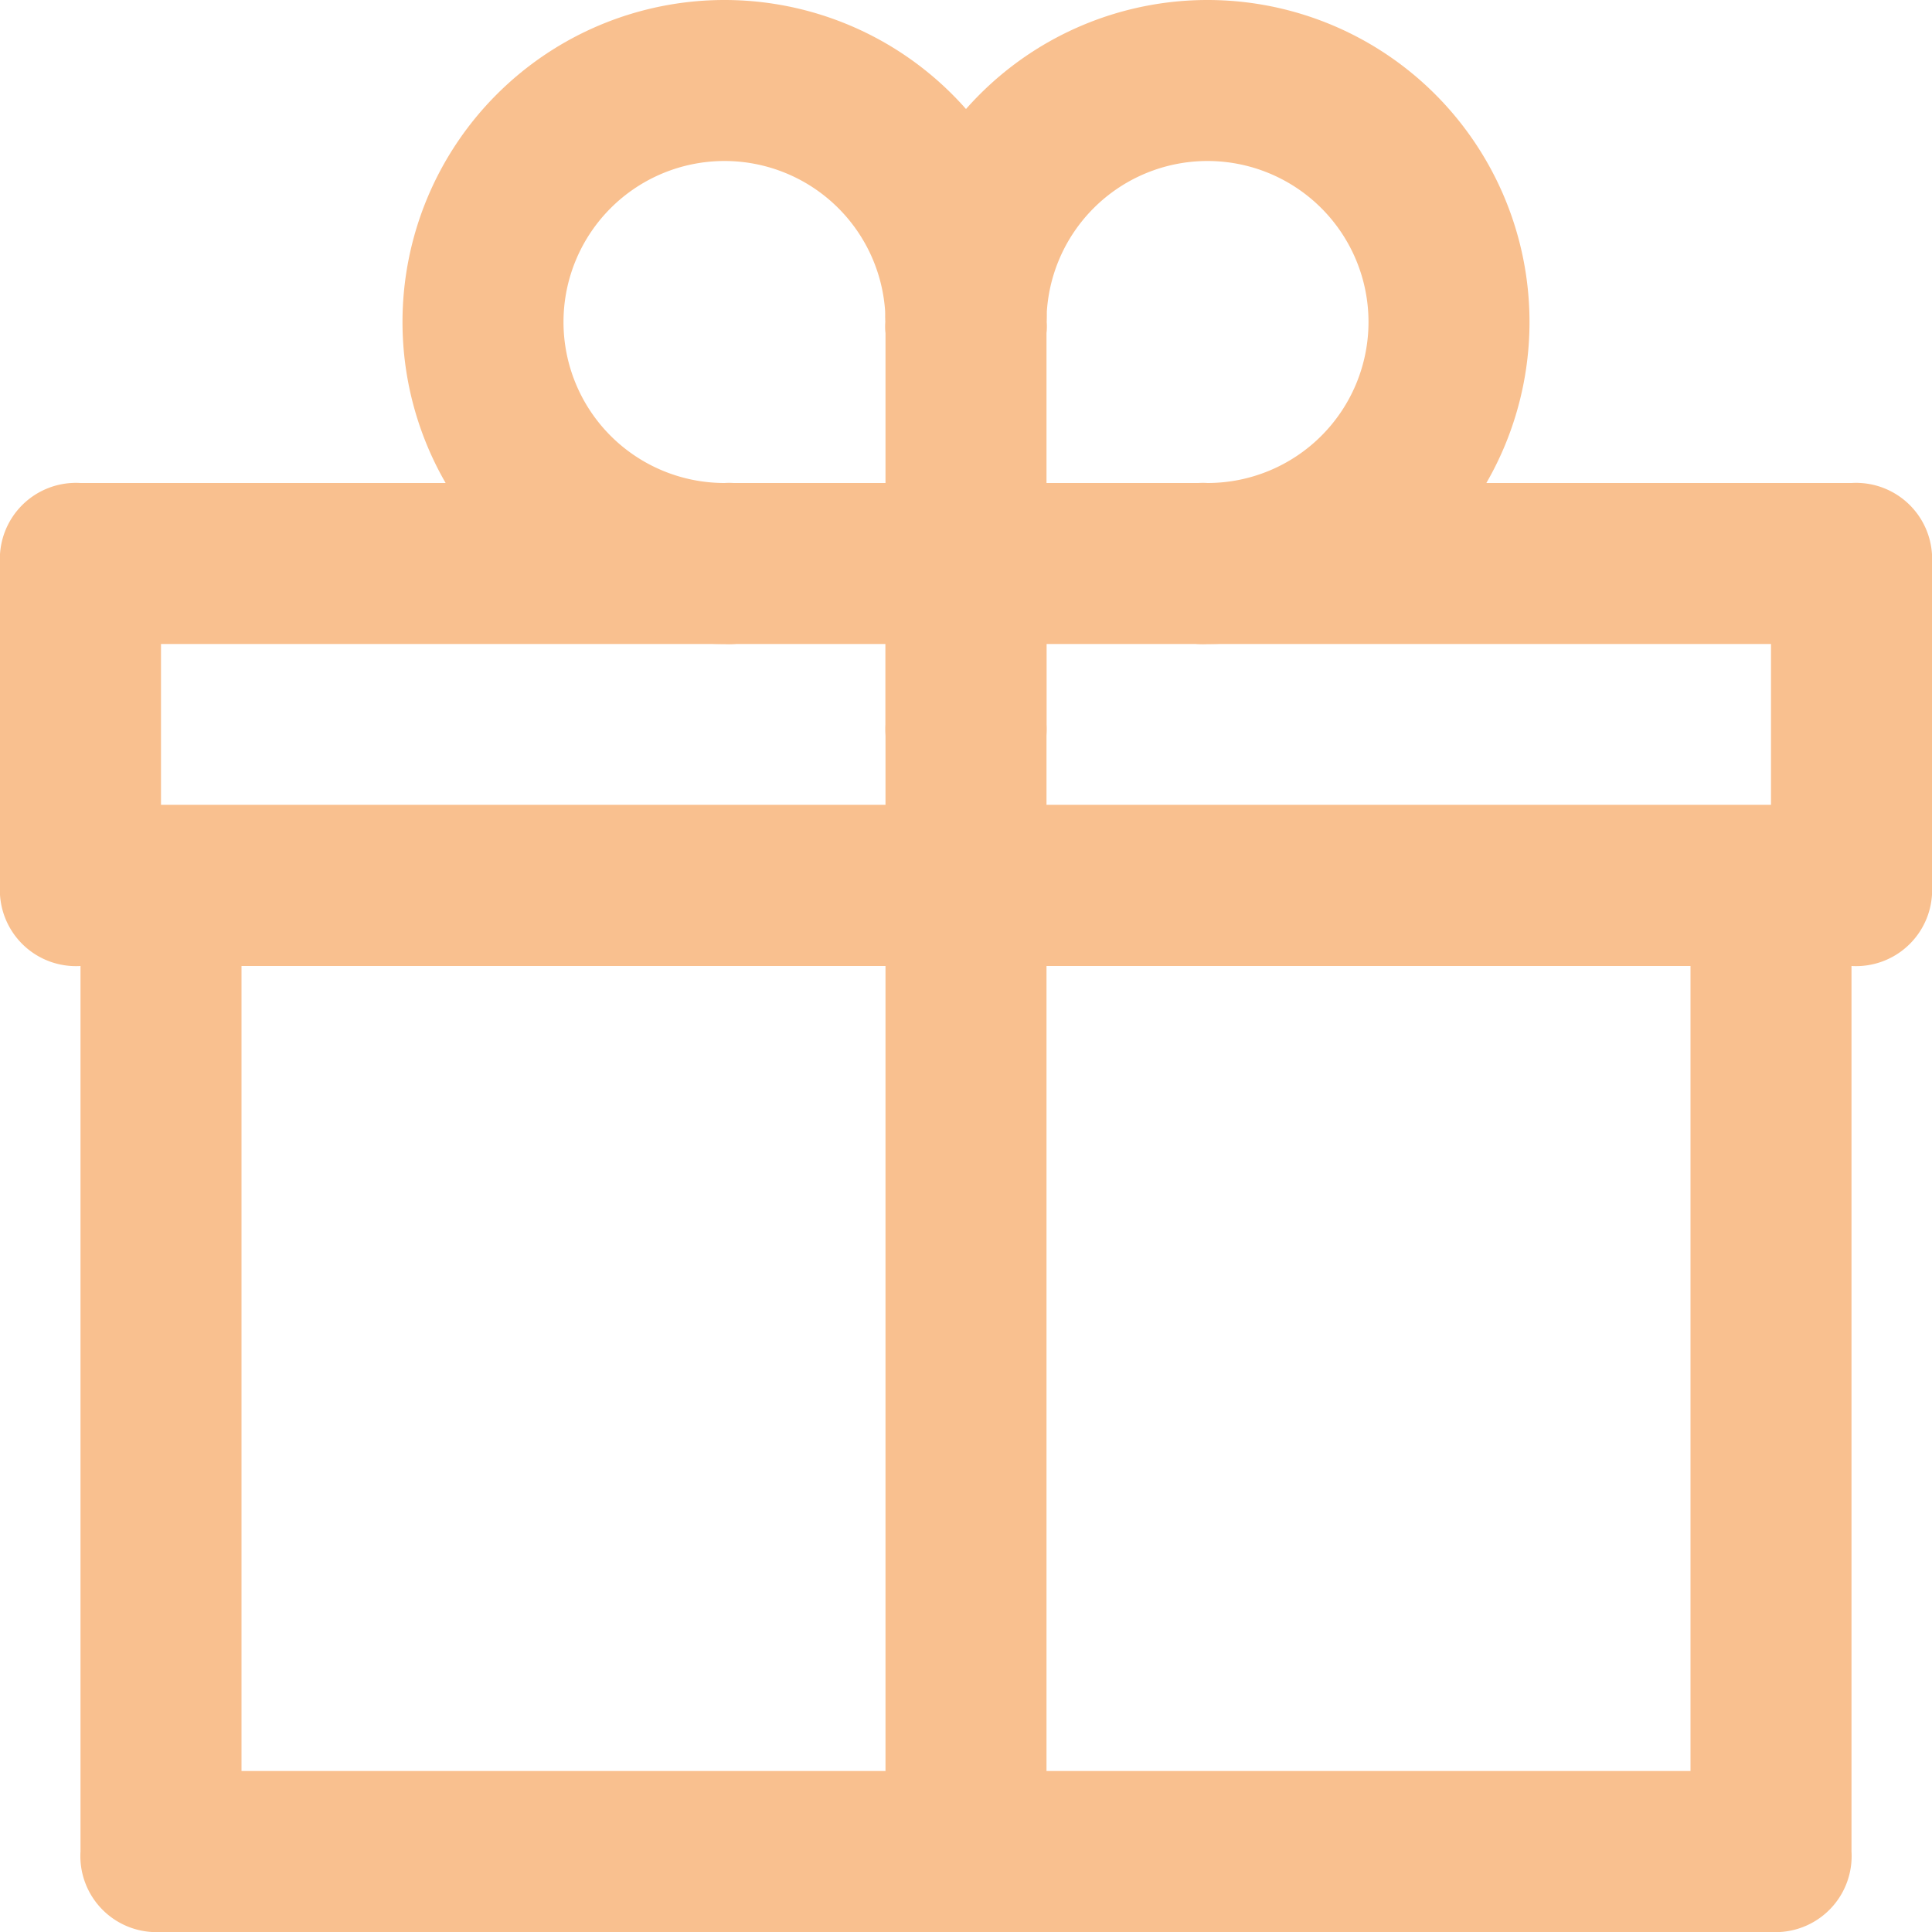 <svg id="Group_91" data-name="Group 91" xmlns="http://www.w3.org/2000/svg" width="54" height="54" viewBox="0 0 54 54">
  <path id="Path_1117" data-name="Path 1117" d="M48.25,41.5h-45A2.126,2.126,0,0,1,1,39.25v-27A2.126,2.126,0,0,1,3.25,10h45a2.126,2.126,0,0,1,2.25,2.25v27A2.126,2.126,0,0,1,48.25,41.5ZM5.5,37H46V14.5H5.5Z" transform="translate(1.25 12.5)" fill="#f9c08f"/>
  <path id="Path_1118" data-name="Path 1118" d="M51.75,19.5H2.25A2.126,2.126,0,0,1,0,17.25v-9A2.126,2.126,0,0,1,2.25,6h49.5A2.126,2.126,0,0,1,54,8.25v9A2.126,2.126,0,0,1,51.75,19.5ZM4.5,15h45V10.5H4.5Z" transform="translate(0 7.5)" fill="#f9c08f"/>
  <path id="Path_1119" data-name="Path 1119" d="M13.25,54A2.126,2.126,0,0,1,11,51.75v-36a2.126,2.126,0,0,1,2.25-2.25,2.126,2.126,0,0,1,2.25,2.25v36A2.126,2.126,0,0,1,13.25,54ZM20,18a2.126,2.126,0,0,1-2.25-2.25A2.126,2.126,0,0,1,20,13.5,4.5,4.5,0,1,0,15.5,9a2.126,2.126,0,0,1-2.25,2.25A2.126,2.126,0,0,1,11,9a9,9,0,1,1,9,9Z" transform="translate(13.75)" fill="#f9c08f"/>
  <path id="Path_1120" data-name="Path 1120" d="M14,18a9,9,0,1,1,9-9,2.126,2.126,0,0,1-2.25,2.25A2.126,2.126,0,0,1,18.5,9,4.5,4.5,0,1,0,14,13.5a2.126,2.126,0,0,1,2.25,2.25A2.126,2.126,0,0,1,14,18Z" transform="translate(6.25)" fill="#f9c08f"/>
  <path id="Path_1121" data-name="Path 1121" d="M13.25,18.75A2.126,2.126,0,0,1,11,16.5V5.25A2.126,2.126,0,0,1,13.25,3,2.126,2.126,0,0,1,15.5,5.25V16.5A2.126,2.126,0,0,1,13.25,18.75Z" transform="translate(13.75 3.75)" fill="#f9c08f"/>
</svg>
